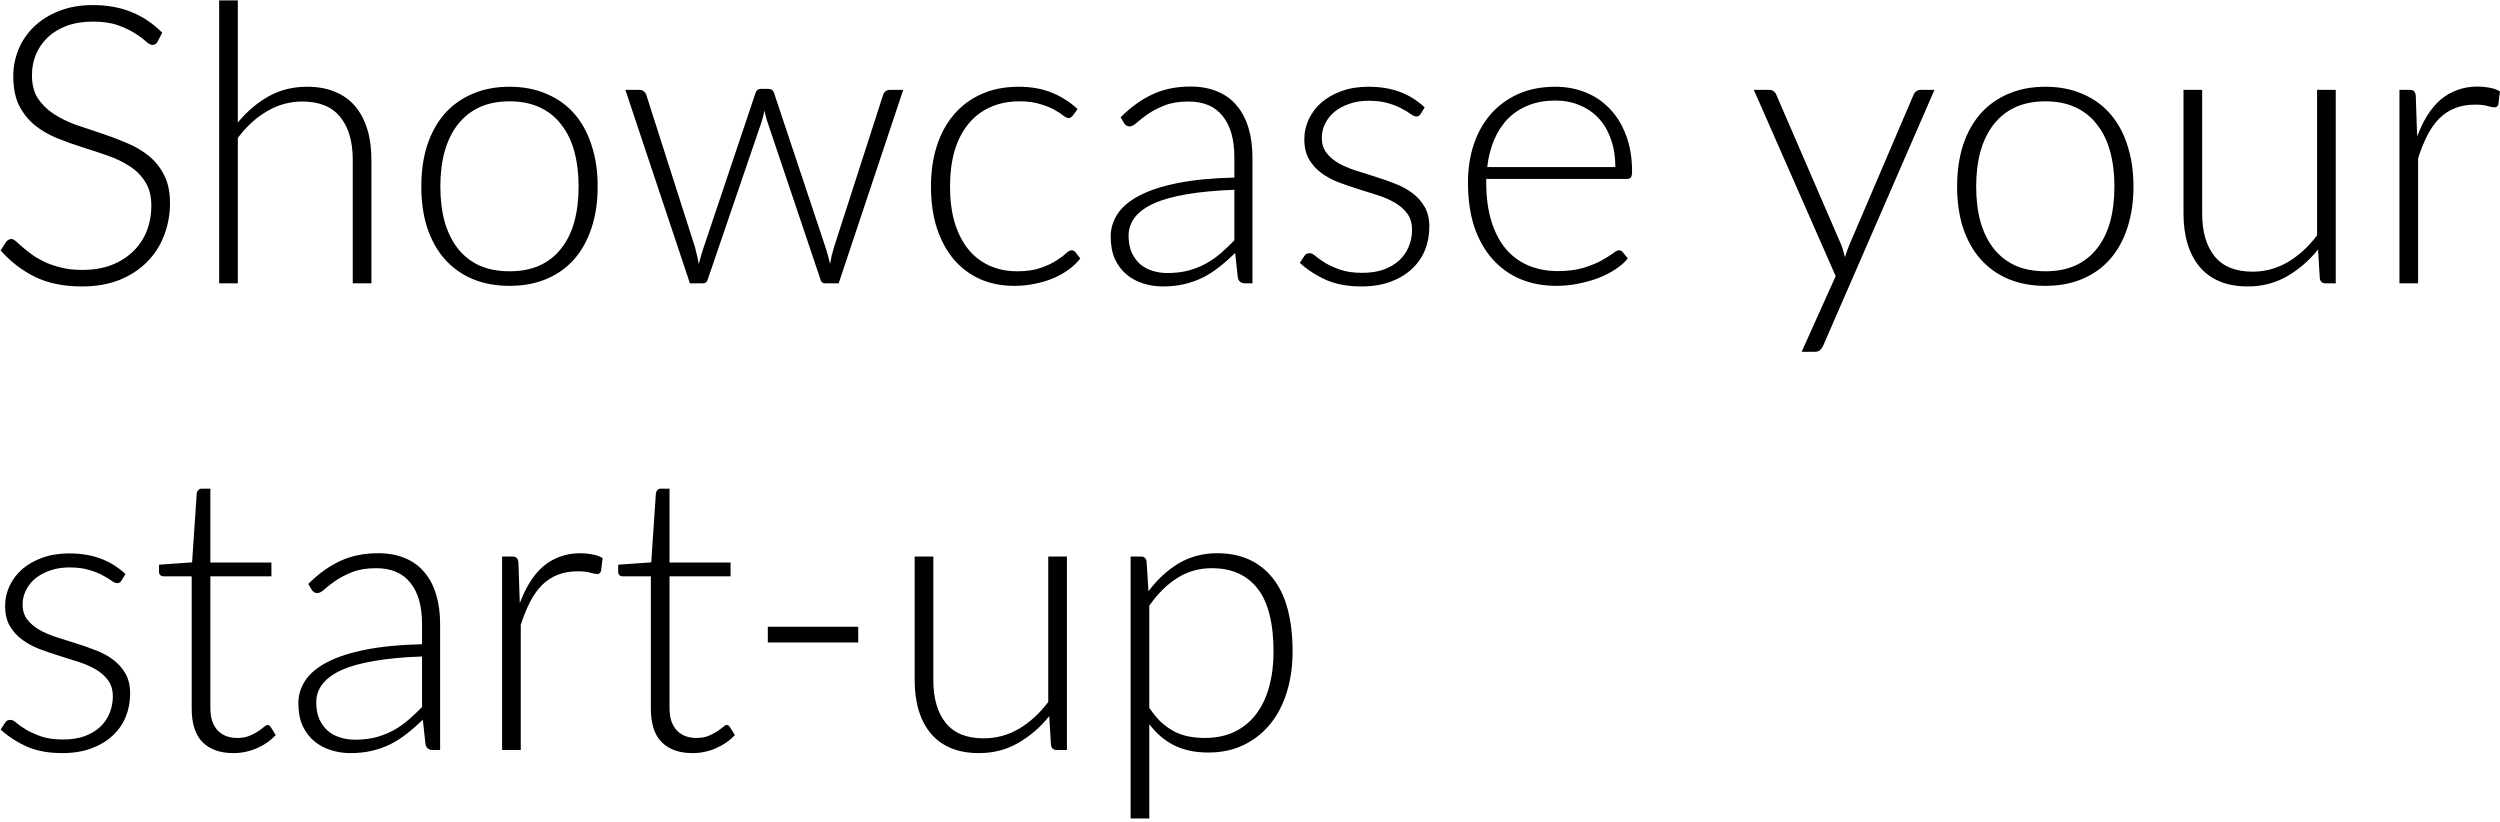<svg width="450" height="148" viewBox="0 0 450 148" fill="none" xmlns="http://www.w3.org/2000/svg">
<path d="M28.36 7.495C28.15 7.892 27.847 8.09 27.45 8.09C27.147 8.09 26.75 7.88 26.26 7.46C25.793 7.017 25.152 6.538 24.335 6.025C23.518 5.488 22.492 4.998 21.255 4.555C20.042 4.112 18.537 3.89 16.74 3.89C14.943 3.89 13.357 4.147 11.98 4.66C10.627 5.173 9.483 5.873 8.55 6.76C7.64 7.647 6.94 8.673 6.45 9.84C5.983 11.007 5.75 12.232 5.75 13.515C5.75 15.195 6.1 16.583 6.8 17.68C7.523 18.777 8.468 19.71 9.635 20.48C10.802 21.25 12.12 21.903 13.59 22.44C15.083 22.953 16.612 23.467 18.175 23.98C19.738 24.493 21.255 25.065 22.725 25.695C24.218 26.302 25.548 27.072 26.715 28.005C27.882 28.938 28.815 30.093 29.515 31.47C30.238 32.823 30.6 34.515 30.6 36.545C30.6 38.622 30.238 40.582 29.515 42.425C28.815 44.245 27.788 45.832 26.435 47.185C25.082 48.538 23.425 49.612 21.465 50.405C19.505 51.175 17.265 51.56 14.745 51.56C11.478 51.56 8.667 50.988 6.31 49.845C3.953 48.678 1.888 47.092 0.115 45.085L1.095 43.545C1.375 43.195 1.702 43.02 2.075 43.02C2.285 43.02 2.553 43.16 2.88 43.44C3.207 43.72 3.603 44.07 4.07 44.49C4.537 44.887 5.097 45.33 5.75 45.82C6.403 46.287 7.162 46.73 8.025 47.15C8.888 47.547 9.88 47.885 11 48.165C12.12 48.445 13.392 48.585 14.815 48.585C16.775 48.585 18.525 48.293 20.065 47.71C21.605 47.103 22.9 46.287 23.95 45.26C25.023 44.233 25.84 43.02 26.4 41.62C26.96 40.197 27.24 38.68 27.24 37.07C27.24 35.32 26.878 33.885 26.155 32.765C25.455 31.622 24.522 30.677 23.355 29.93C22.188 29.16 20.858 28.518 19.365 28.005C17.895 27.492 16.378 26.99 14.815 26.5C13.252 26.01 11.723 25.462 10.23 24.855C8.76 24.248 7.442 23.478 6.275 22.545C5.108 21.588 4.163 20.41 3.44 19.01C2.74 17.587 2.39 15.813 2.39 13.69C2.39 12.033 2.705 10.435 3.335 8.895C3.965 7.355 4.887 6.002 6.1 4.835C7.313 3.645 8.807 2.7 10.58 2C12.377 1.277 14.418 0.915 16.705 0.915C19.272 0.915 21.57 1.323 23.6 2.14C25.653 2.957 27.52 4.205 29.2 5.885L28.36 7.495ZM42.809 22.055C44.419 20.095 46.251 18.532 48.304 17.365C50.381 16.198 52.702 15.615 55.269 15.615C57.182 15.615 58.862 15.918 60.309 16.525C61.779 17.132 62.992 18.007 63.949 19.15C64.906 20.293 65.629 21.67 66.119 23.28C66.609 24.89 66.854 26.71 66.854 28.74V51H63.494V28.74C63.494 25.473 62.747 22.918 61.254 21.075C59.761 19.208 57.486 18.275 54.429 18.275C52.166 18.275 50.042 18.858 48.059 20.025C46.099 21.168 44.349 22.767 42.809 24.82V51H39.449V0.075H42.809V22.055ZM91.725 15.615C94.222 15.615 96.45 16.047 98.41 16.91C100.394 17.75 102.062 18.952 103.415 20.515C104.769 22.078 105.795 23.968 106.495 26.185C107.219 28.378 107.58 30.84 107.58 33.57C107.58 36.3 107.219 38.762 106.495 40.955C105.795 43.148 104.769 45.027 103.415 46.59C102.062 48.153 100.394 49.355 98.41 50.195C96.45 51.035 94.222 51.455 91.725 51.455C89.229 51.455 86.989 51.035 85.005 50.195C83.045 49.355 81.377 48.153 80 46.59C78.647 45.027 77.609 43.148 76.885 40.955C76.185 38.762 75.835 36.3 75.835 33.57C75.835 30.84 76.185 28.378 76.885 26.185C77.609 23.968 78.647 22.078 80 20.515C81.377 18.952 83.045 17.75 85.005 16.91C86.989 16.047 89.229 15.615 91.725 15.615ZM91.725 48.83C93.802 48.83 95.61 48.48 97.15 47.78C98.714 47.057 100.009 46.03 101.035 44.7C102.085 43.37 102.867 41.772 103.38 39.905C103.894 38.015 104.15 35.903 104.15 33.57C104.15 31.26 103.894 29.16 103.38 27.27C102.867 25.38 102.085 23.77 101.035 22.44C100.009 21.087 98.714 20.048 97.15 19.325C95.61 18.602 93.802 18.24 91.725 18.24C89.649 18.24 87.829 18.602 86.265 19.325C84.725 20.048 83.43 21.087 82.38 22.44C81.354 23.77 80.572 25.38 80.035 27.27C79.522 29.16 79.265 31.26 79.265 33.57C79.265 35.903 79.522 38.015 80.035 39.905C80.572 41.772 81.354 43.37 82.38 44.7C83.43 46.03 84.725 47.057 86.265 47.78C87.829 48.48 89.649 48.83 91.725 48.83ZM162.583 16.175L150.963 51H148.478C148.082 51 147.813 50.755 147.673 50.265L138.153 21.985C138.037 21.635 137.932 21.285 137.838 20.935C137.745 20.585 137.663 20.235 137.593 19.885C137.477 20.585 137.302 21.285 137.068 21.985L127.408 50.265C127.268 50.755 126.988 51 126.568 51H124.188L112.568 16.175H115.088C115.415 16.175 115.683 16.268 115.893 16.455C116.103 16.618 116.243 16.805 116.313 17.015L125.098 44.49C125.238 45.027 125.367 45.552 125.483 46.065C125.6 46.555 125.693 47.045 125.763 47.535C125.903 47.045 126.043 46.555 126.183 46.065C126.323 45.552 126.487 45.027 126.673 44.49L135.983 16.77C136.147 16.257 136.473 16 136.963 16H138.328C138.842 16 139.18 16.257 139.343 16.77L148.583 44.49C148.747 45.027 148.898 45.54 149.038 46.03C149.178 46.52 149.307 47.01 149.423 47.5C149.517 47.01 149.61 46.52 149.703 46.03C149.82 45.54 149.96 45.027 150.123 44.49L158.978 17.015C159.072 16.758 159.223 16.56 159.433 16.42C159.643 16.257 159.888 16.175 160.168 16.175H162.583ZM193.089 20.83C192.972 20.947 192.855 21.052 192.739 21.145C192.645 21.215 192.505 21.25 192.319 21.25C192.085 21.25 191.77 21.098 191.374 20.795C190.977 20.468 190.44 20.118 189.764 19.745C189.087 19.372 188.235 19.033 187.209 18.73C186.205 18.403 184.98 18.24 183.534 18.24C181.527 18.24 179.742 18.602 178.179 19.325C176.639 20.025 175.332 21.04 174.259 22.37C173.185 23.7 172.369 25.31 171.809 27.2C171.272 29.09 171.004 31.213 171.004 33.57C171.004 36.02 171.284 38.19 171.844 40.08C172.427 41.97 173.244 43.568 174.294 44.875C175.344 46.158 176.615 47.138 178.109 47.815C179.602 48.492 181.259 48.83 183.079 48.83C184.759 48.83 186.159 48.632 187.279 48.235C188.422 47.838 189.355 47.407 190.079 46.94C190.825 46.473 191.409 46.042 191.829 45.645C192.249 45.248 192.599 45.05 192.879 45.05C193.159 45.05 193.392 45.167 193.579 45.4L194.454 46.52C193.917 47.22 193.24 47.873 192.424 48.48C191.607 49.087 190.685 49.612 189.659 50.055C188.632 50.498 187.512 50.837 186.299 51.07C185.109 51.327 183.86 51.455 182.554 51.455C180.337 51.455 178.307 51.058 176.464 50.265C174.644 49.448 173.069 48.282 171.739 46.765C170.432 45.225 169.405 43.347 168.659 41.13C167.935 38.913 167.574 36.393 167.574 33.57C167.574 30.91 167.924 28.483 168.624 26.29C169.324 24.097 170.35 22.207 171.704 20.62C173.057 19.033 174.702 17.808 176.639 16.945C178.599 16.058 180.839 15.615 183.359 15.615C185.622 15.615 187.629 15.977 189.379 16.7C191.129 17.423 192.657 18.403 193.964 19.64L193.089 20.83ZM222.186 34.165C218.873 34.282 216.015 34.55 213.611 34.97C211.231 35.367 209.26 35.915 207.696 36.615C206.156 37.315 205.013 38.155 204.266 39.135C203.52 40.092 203.146 41.188 203.146 42.425C203.146 43.592 203.333 44.607 203.706 45.47C204.103 46.31 204.616 47.01 205.246 47.57C205.9 48.107 206.646 48.503 207.486 48.76C208.326 49.017 209.201 49.145 210.111 49.145C211.465 49.145 212.701 49.005 213.821 48.725C214.965 48.422 216.015 48.013 216.971 47.5C217.951 46.963 218.861 46.333 219.701 45.61C220.541 44.887 221.37 44.105 222.186 43.265V34.165ZM201.711 21.11C203.531 19.29 205.445 17.913 207.451 16.98C209.458 16.047 211.733 15.58 214.276 15.58C216.143 15.58 217.776 15.883 219.176 16.49C220.576 17.073 221.731 17.925 222.641 19.045C223.575 20.142 224.275 21.483 224.741 23.07C225.208 24.633 225.441 26.383 225.441 28.32V51H224.111C223.411 51 222.98 50.673 222.816 50.02L222.326 45.54C221.37 46.473 220.413 47.313 219.456 48.06C218.523 48.807 217.543 49.437 216.516 49.95C215.49 50.463 214.381 50.86 213.191 51.14C212.001 51.42 210.695 51.56 209.271 51.56C208.081 51.56 206.926 51.385 205.806 51.035C204.686 50.685 203.683 50.148 202.796 49.425C201.933 48.702 201.233 47.78 200.696 46.66C200.183 45.517 199.926 44.152 199.926 42.565C199.926 41.095 200.346 39.73 201.186 38.47C202.026 37.21 203.345 36.113 205.141 35.18C206.938 34.247 209.236 33.5 212.036 32.94C214.86 32.38 218.243 32.053 222.186 31.96V28.32C222.186 25.1 221.486 22.627 220.086 20.9C218.71 19.15 216.656 18.275 213.926 18.275C212.246 18.275 210.811 18.508 209.621 18.975C208.455 19.442 207.463 19.955 206.646 20.515C205.83 21.075 205.165 21.588 204.651 22.055C204.138 22.522 203.706 22.755 203.356 22.755C203.1 22.755 202.89 22.697 202.726 22.58C202.563 22.463 202.423 22.312 202.306 22.125L201.711 21.11ZM255.742 20.48C255.556 20.807 255.287 20.97 254.937 20.97C254.681 20.97 254.354 20.83 253.957 20.55C253.561 20.247 253.024 19.92 252.347 19.57C251.694 19.197 250.877 18.87 249.897 18.59C248.917 18.287 247.727 18.135 246.327 18.135C245.067 18.135 243.912 18.322 242.862 18.695C241.836 19.045 240.949 19.523 240.202 20.13C239.479 20.737 238.919 21.448 238.522 22.265C238.126 23.058 237.927 23.898 237.927 24.785C237.927 25.882 238.207 26.792 238.767 27.515C239.327 28.238 240.051 28.857 240.937 29.37C241.847 29.883 242.886 30.327 244.052 30.7C245.219 31.073 246.397 31.447 247.587 31.82C248.801 32.193 249.991 32.613 251.157 33.08C252.324 33.523 253.351 34.083 254.237 34.76C255.147 35.437 255.882 36.265 256.442 37.245C257.002 38.225 257.282 39.415 257.282 40.815C257.282 42.332 257.014 43.743 256.477 45.05C255.941 46.357 255.147 47.488 254.097 48.445C253.071 49.402 251.799 50.16 250.282 50.72C248.766 51.28 247.027 51.56 245.067 51.56C242.617 51.56 240.506 51.175 238.732 50.405C236.959 49.612 235.372 48.585 233.972 47.325L234.742 46.135C234.859 45.948 234.987 45.808 235.127 45.715C235.291 45.622 235.501 45.575 235.757 45.575C236.061 45.575 236.422 45.762 236.842 46.135C237.286 46.508 237.869 46.917 238.592 47.36C239.316 47.78 240.202 48.177 241.252 48.55C242.326 48.923 243.644 49.11 245.207 49.11C246.677 49.11 247.972 48.912 249.092 48.515C250.212 48.095 251.146 47.535 251.892 46.835C252.639 46.135 253.199 45.318 253.572 44.385C253.969 43.428 254.167 42.425 254.167 41.375C254.167 40.208 253.887 39.24 253.327 38.47C252.767 37.7 252.032 37.047 251.122 36.51C250.212 35.973 249.174 35.518 248.007 35.145C246.864 34.772 245.686 34.398 244.472 34.025C243.259 33.652 242.069 33.243 240.902 32.8C239.759 32.357 238.732 31.797 237.822 31.12C236.912 30.443 236.177 29.627 235.617 28.67C235.057 27.69 234.777 26.477 234.777 25.03C234.777 23.793 235.046 22.603 235.582 21.46C236.119 20.317 236.877 19.313 237.857 18.45C238.861 17.587 240.074 16.898 241.497 16.385C242.921 15.872 244.519 15.615 246.292 15.615C248.416 15.615 250.294 15.918 251.927 16.525C253.584 17.132 255.089 18.065 256.442 19.325L255.742 20.48ZM290.764 30.07C290.764 28.203 290.495 26.535 289.959 25.065C289.445 23.572 288.71 22.312 287.754 21.285C286.797 20.258 285.654 19.477 284.324 18.94C283.017 18.38 281.57 18.1 279.984 18.1C278.187 18.1 276.577 18.38 275.154 18.94C273.73 19.5 272.494 20.305 271.444 21.355C270.417 22.405 269.589 23.665 268.959 25.135C268.329 26.605 267.909 28.25 267.699 30.07H290.764ZM267.524 32.205V32.87C267.524 35.483 267.827 37.782 268.434 39.765C269.04 41.748 269.904 43.417 271.024 44.77C272.144 46.1 273.497 47.103 275.084 47.78C276.67 48.457 278.444 48.795 280.404 48.795C282.154 48.795 283.67 48.608 284.954 48.235C286.237 47.838 287.31 47.407 288.174 46.94C289.06 46.45 289.76 46.018 290.274 45.645C290.787 45.248 291.16 45.05 291.394 45.05C291.697 45.05 291.93 45.167 292.094 45.4L293.004 46.52C292.444 47.22 291.697 47.873 290.764 48.48C289.854 49.087 288.827 49.612 287.684 50.055C286.564 50.475 285.35 50.813 284.044 51.07C282.76 51.327 281.465 51.455 280.159 51.455C277.779 51.455 275.609 51.047 273.649 50.23C271.689 49.39 270.009 48.177 268.609 46.59C267.209 45.003 266.124 43.067 265.354 40.78C264.607 38.47 264.234 35.833 264.234 32.87C264.234 30.373 264.584 28.075 265.284 25.975C266.007 23.852 267.034 22.032 268.364 20.515C269.717 18.975 271.362 17.773 273.299 16.91C275.259 16.047 277.475 15.615 279.949 15.615C281.909 15.615 283.729 15.953 285.409 16.63C287.089 17.307 288.547 18.298 289.784 19.605C291.02 20.888 291.989 22.475 292.689 24.365C293.412 26.255 293.774 28.425 293.774 30.875C293.774 31.388 293.704 31.738 293.564 31.925C293.424 32.112 293.19 32.205 292.864 32.205H267.524ZM348.204 16.175L328.184 62.2C328.044 62.527 327.858 62.795 327.624 63.005C327.414 63.215 327.099 63.32 326.679 63.32H324.299L330.424 49.705L315.689 16.175H318.454C318.804 16.175 319.084 16.268 319.294 16.455C319.504 16.618 319.644 16.805 319.714 17.015L331.439 44.105C331.579 44.455 331.696 44.817 331.789 45.19C331.906 45.54 332.011 45.902 332.104 46.275C332.221 45.902 332.338 45.54 332.454 45.19C332.594 44.817 332.734 44.455 332.874 44.105L344.459 17.015C344.576 16.758 344.739 16.56 344.949 16.42C345.159 16.257 345.393 16.175 345.649 16.175H348.204ZM368.171 15.615C370.667 15.615 372.896 16.047 374.856 16.91C376.839 17.75 378.507 18.952 379.861 20.515C381.214 22.078 382.241 23.968 382.941 26.185C383.664 28.378 384.026 30.84 384.026 33.57C384.026 36.3 383.664 38.762 382.941 40.955C382.241 43.148 381.214 45.027 379.861 46.59C378.507 48.153 376.839 49.355 374.856 50.195C372.896 51.035 370.667 51.455 368.171 51.455C365.674 51.455 363.434 51.035 361.451 50.195C359.491 49.355 357.822 48.153 356.446 46.59C355.092 45.027 354.054 43.148 353.331 40.955C352.631 38.762 352.281 36.3 352.281 33.57C352.281 30.84 352.631 28.378 353.331 26.185C354.054 23.968 355.092 22.078 356.446 20.515C357.822 18.952 359.491 17.75 361.451 16.91C363.434 16.047 365.674 15.615 368.171 15.615ZM368.171 48.83C370.247 48.83 372.056 48.48 373.596 47.78C375.159 47.057 376.454 46.03 377.481 44.7C378.531 43.37 379.312 41.772 379.826 39.905C380.339 38.015 380.596 35.903 380.596 33.57C380.596 31.26 380.339 29.16 379.826 27.27C379.312 25.38 378.531 23.77 377.481 22.44C376.454 21.087 375.159 20.048 373.596 19.325C372.056 18.602 370.247 18.24 368.171 18.24C366.094 18.24 364.274 18.602 362.711 19.325C361.171 20.048 359.876 21.087 358.826 22.44C357.799 23.77 357.017 25.38 356.481 27.27C355.967 29.16 355.711 31.26 355.711 33.57C355.711 35.903 355.967 38.015 356.481 39.905C357.017 41.772 357.799 43.37 358.826 44.7C359.876 46.03 361.171 47.057 362.711 47.78C364.274 48.48 366.094 48.83 368.171 48.83ZM420.434 16.175V51H418.579C417.995 51 417.657 50.697 417.564 50.09L417.249 44.91C415.639 46.917 413.772 48.527 411.649 49.74C409.549 50.953 407.204 51.56 404.614 51.56C402.677 51.56 400.985 51.257 399.539 50.65C398.092 50.043 396.89 49.168 395.934 48.025C394.977 46.882 394.254 45.505 393.764 43.895C393.274 42.285 393.029 40.465 393.029 38.435V16.175H396.389V38.435C396.389 41.702 397.135 44.268 398.629 46.135C400.122 47.978 402.397 48.9 405.454 48.9C407.717 48.9 409.829 48.328 411.789 47.185C413.772 46.018 415.534 44.408 417.074 42.355V16.175H420.434ZM435.085 24.575C435.622 23.152 436.228 21.892 436.905 20.795C437.605 19.675 438.398 18.73 439.285 17.96C440.195 17.19 441.198 16.607 442.295 16.21C443.415 15.79 444.652 15.58 446.005 15.58C446.728 15.58 447.44 15.65 448.14 15.79C448.84 15.907 449.458 16.128 449.995 16.455L449.715 18.765C449.598 19.138 449.377 19.325 449.05 19.325C448.77 19.325 448.338 19.243 447.755 19.08C447.195 18.917 446.448 18.835 445.515 18.835C444.162 18.835 442.96 19.045 441.91 19.465C440.883 19.862 439.95 20.468 439.11 21.285C438.293 22.102 437.57 23.117 436.94 24.33C436.333 25.52 435.773 26.897 435.26 28.46V51H431.9V16.175H433.685C434.082 16.175 434.362 16.257 434.525 16.42C434.688 16.583 434.793 16.863 434.84 17.26L435.085 24.575ZM21.885 104.48C21.698 104.807 21.43 104.97 21.08 104.97C20.823 104.97 20.497 104.83 20.1 104.55C19.703 104.247 19.167 103.92 18.49 103.57C17.837 103.197 17.02 102.87 16.04 102.59C15.06 102.287 13.87 102.135 12.47 102.135C11.21 102.135 10.055 102.322 9.005 102.695C7.978 103.045 7.092 103.523 6.345 104.13C5.622 104.737 5.062 105.448 4.665 106.265C4.268 107.058 4.07 107.898 4.07 108.785C4.07 109.882 4.35 110.792 4.91 111.515C5.47 112.238 6.193 112.857 7.08 113.37C7.99 113.883 9.028 114.327 10.195 114.7C11.362 115.073 12.54 115.447 13.73 115.82C14.943 116.193 16.133 116.613 17.3 117.08C18.467 117.523 19.493 118.083 20.38 118.76C21.29 119.437 22.025 120.265 22.585 121.245C23.145 122.225 23.425 123.415 23.425 124.815C23.425 126.332 23.157 127.743 22.62 129.05C22.083 130.357 21.29 131.488 20.24 132.445C19.213 133.402 17.942 134.16 16.425 134.72C14.908 135.28 13.17 135.56 11.21 135.56C8.76 135.56 6.648 135.175 4.875 134.405C3.102 133.612 1.515 132.585 0.115 131.325L0.885 130.135C1.002 129.948 1.13 129.808 1.27 129.715C1.433 129.622 1.643 129.575 1.9 129.575C2.203 129.575 2.565 129.762 2.985 130.135C3.428 130.508 4.012 130.917 4.735 131.36C5.458 131.78 6.345 132.177 7.395 132.55C8.468 132.923 9.787 133.11 11.35 133.11C12.82 133.11 14.115 132.912 15.235 132.515C16.355 132.095 17.288 131.535 18.035 130.835C18.782 130.135 19.342 129.318 19.715 128.385C20.112 127.428 20.31 126.425 20.31 125.375C20.31 124.208 20.03 123.24 19.47 122.47C18.91 121.7 18.175 121.047 17.265 120.51C16.355 119.973 15.317 119.518 14.15 119.145C13.007 118.772 11.828 118.398 10.615 118.025C9.402 117.652 8.212 117.243 7.045 116.8C5.902 116.357 4.875 115.797 3.965 115.12C3.055 114.443 2.32 113.627 1.76 112.67C1.2 111.69 0.92 110.477 0.92 109.03C0.92 107.793 1.188 106.603 1.725 105.46C2.262 104.317 3.02 103.313 4 102.45C5.003 101.587 6.217 100.898 7.64 100.385C9.063 99.872 10.662 99.615 12.435 99.615C14.558 99.615 16.437 99.918 18.07 100.525C19.727 101.132 21.232 102.065 22.585 103.325L21.885 104.48ZM41.996 135.56C39.64 135.56 37.796 134.907 36.466 133.6C35.16 132.293 34.506 130.275 34.506 127.545V103.745H29.501C29.245 103.745 29.035 103.675 28.871 103.535C28.708 103.395 28.626 103.197 28.626 102.94V101.645L34.576 101.225L35.416 88.765C35.463 88.555 35.556 88.368 35.696 88.205C35.836 88.042 36.035 87.96 36.291 87.96H37.866V101.26H48.856V103.745H37.866V127.37C37.866 128.327 37.983 129.155 38.216 129.855C38.473 130.532 38.811 131.092 39.231 131.535C39.675 131.978 40.188 132.305 40.771 132.515C41.355 132.725 41.985 132.83 42.661 132.83C43.501 132.83 44.225 132.713 44.831 132.48C45.438 132.223 45.963 131.955 46.406 131.675C46.85 131.372 47.211 131.103 47.491 130.87C47.771 130.613 47.993 130.485 48.156 130.485C48.343 130.485 48.53 130.602 48.716 130.835L49.626 132.305C48.74 133.285 47.608 134.078 46.231 134.685C44.878 135.268 43.466 135.56 41.996 135.56ZM75.966 118.165C72.652 118.282 69.794 118.55 67.391 118.97C65.01 119.367 63.039 119.915 61.475 120.615C59.935 121.315 58.792 122.155 58.045 123.135C57.299 124.092 56.925 125.188 56.925 126.425C56.925 127.592 57.112 128.607 57.486 129.47C57.882 130.31 58.395 131.01 59.026 131.57C59.679 132.107 60.425 132.503 61.266 132.76C62.105 133.017 62.98 133.145 63.891 133.145C65.244 133.145 66.481 133.005 67.6 132.725C68.744 132.422 69.794 132.013 70.751 131.5C71.731 130.963 72.641 130.333 73.481 129.61C74.32 128.887 75.149 128.105 75.966 127.265V118.165ZM55.49 105.11C57.31 103.29 59.224 101.913 61.23 100.98C63.237 100.047 65.512 99.58 68.055 99.58C69.922 99.58 71.555 99.883 72.956 100.49C74.356 101.073 75.51 101.925 76.421 103.045C77.354 104.142 78.054 105.483 78.52 107.07C78.987 108.633 79.221 110.383 79.221 112.32V135H77.891C77.191 135 76.759 134.673 76.596 134.02L76.106 129.54C75.149 130.473 74.192 131.313 73.236 132.06C72.302 132.807 71.322 133.437 70.296 133.95C69.269 134.463 68.16 134.86 66.971 135.14C65.781 135.42 64.474 135.56 63.05 135.56C61.861 135.56 60.706 135.385 59.586 135.035C58.465 134.685 57.462 134.148 56.575 133.425C55.712 132.702 55.012 131.78 54.475 130.66C53.962 129.517 53.706 128.152 53.706 126.565C53.706 125.095 54.126 123.73 54.965 122.47C55.806 121.21 57.124 120.113 58.92 119.18C60.717 118.247 63.016 117.5 65.816 116.94C68.639 116.38 72.022 116.053 75.966 115.96V112.32C75.966 109.1 75.266 106.627 73.865 104.9C72.489 103.15 70.436 102.275 67.706 102.275C66.025 102.275 64.591 102.508 63.401 102.975C62.234 103.442 61.242 103.955 60.425 104.515C59.609 105.075 58.944 105.588 58.431 106.055C57.917 106.522 57.486 106.755 57.136 106.755C56.879 106.755 56.669 106.697 56.505 106.58C56.342 106.463 56.202 106.312 56.086 106.125L55.49 105.11ZM93.562 108.575C94.098 107.152 94.705 105.892 95.382 104.795C96.082 103.675 96.875 102.73 97.762 101.96C98.672 101.19 99.675 100.607 100.772 100.21C101.892 99.79 103.128 99.58 104.482 99.58C105.205 99.58 105.917 99.65 106.617 99.79C107.317 99.907 107.935 100.128 108.472 100.455L108.192 102.765C108.075 103.138 107.853 103.325 107.527 103.325C107.247 103.325 106.815 103.243 106.232 103.08C105.672 102.917 104.925 102.835 103.992 102.835C102.638 102.835 101.437 103.045 100.387 103.465C99.36 103.862 98.427 104.468 97.587 105.285C96.77 106.102 96.047 107.117 95.417 108.33C94.81 109.52 94.25 110.897 93.737 112.46V135H90.377V100.175H92.162C92.558 100.175 92.838 100.257 93.002 100.42C93.165 100.583 93.27 100.863 93.317 101.26L93.562 108.575ZM124.643 135.56C122.286 135.56 120.443 134.907 119.113 133.6C117.806 132.293 117.153 130.275 117.153 127.545V103.745H112.148C111.891 103.745 111.681 103.675 111.518 103.535C111.354 103.395 111.273 103.197 111.273 102.94V101.645L117.223 101.225L118.063 88.765C118.109 88.555 118.203 88.368 118.343 88.205C118.483 88.042 118.681 87.96 118.938 87.96H120.513V101.26H131.503V103.745H120.513V127.37C120.513 128.327 120.629 129.155 120.863 129.855C121.119 130.532 121.458 131.092 121.878 131.535C122.321 131.978 122.834 132.305 123.418 132.515C124.001 132.725 124.631 132.83 125.308 132.83C126.148 132.83 126.871 132.713 127.478 132.48C128.084 132.223 128.609 131.955 129.053 131.675C129.496 131.372 129.858 131.103 130.138 130.87C130.418 130.613 130.639 130.485 130.803 130.485C130.989 130.485 131.176 130.602 131.363 130.835L132.273 132.305C131.386 133.285 130.254 134.078 128.878 134.685C127.524 135.268 126.113 135.56 124.643 135.56ZM138.207 112.81H154.482V115.645H138.207V112.81ZM192.045 100.175V135H190.19C189.607 135 189.268 134.697 189.175 134.09L188.86 128.91C187.25 130.917 185.383 132.527 183.26 133.74C181.16 134.953 178.815 135.56 176.225 135.56C174.288 135.56 172.597 135.257 171.15 134.65C169.703 134.043 168.502 133.168 167.545 132.025C166.588 130.882 165.865 129.505 165.375 127.895C164.885 126.285 164.64 124.465 164.64 122.435V100.175H168V122.435C168 125.702 168.747 128.268 170.24 130.135C171.733 131.978 174.008 132.9 177.065 132.9C179.328 132.9 181.44 132.328 183.4 131.185C185.383 130.018 187.145 128.408 188.685 126.355V100.175H192.045ZM206.871 127.405C207.548 128.408 208.248 129.26 208.971 129.96C209.718 130.637 210.5 131.197 211.316 131.64C212.133 132.06 212.996 132.363 213.906 132.55C214.84 132.737 215.82 132.83 216.846 132.83C218.9 132.83 220.696 132.457 222.236 131.71C223.776 130.963 225.06 129.913 226.086 128.56C227.136 127.183 227.918 125.55 228.431 123.66C228.968 121.747 229.236 119.647 229.236 117.36C229.236 112.18 228.28 108.377 226.366 105.95C224.453 103.5 221.711 102.275 218.141 102.275C215.831 102.275 213.743 102.87 211.876 104.06C210.01 105.25 208.341 106.907 206.871 109.03V127.405ZM206.731 106.44C208.271 104.34 210.068 102.672 212.121 101.435C214.198 100.198 216.52 99.58 219.086 99.58C223.356 99.58 226.681 101.062 229.061 104.025C231.465 106.988 232.666 111.433 232.666 117.36C232.666 119.903 232.328 122.283 231.651 124.5C230.998 126.693 230.018 128.607 228.711 130.24C227.428 131.85 225.841 133.122 223.951 134.055C222.085 134.988 219.926 135.455 217.476 135.455C215.12 135.455 213.078 135.023 211.351 134.16C209.625 133.297 208.131 132.025 206.871 130.345V147.32H203.511V100.175H205.366C205.95 100.175 206.288 100.467 206.381 101.05L206.731 106.44Z" fill="black"/>
</svg>

